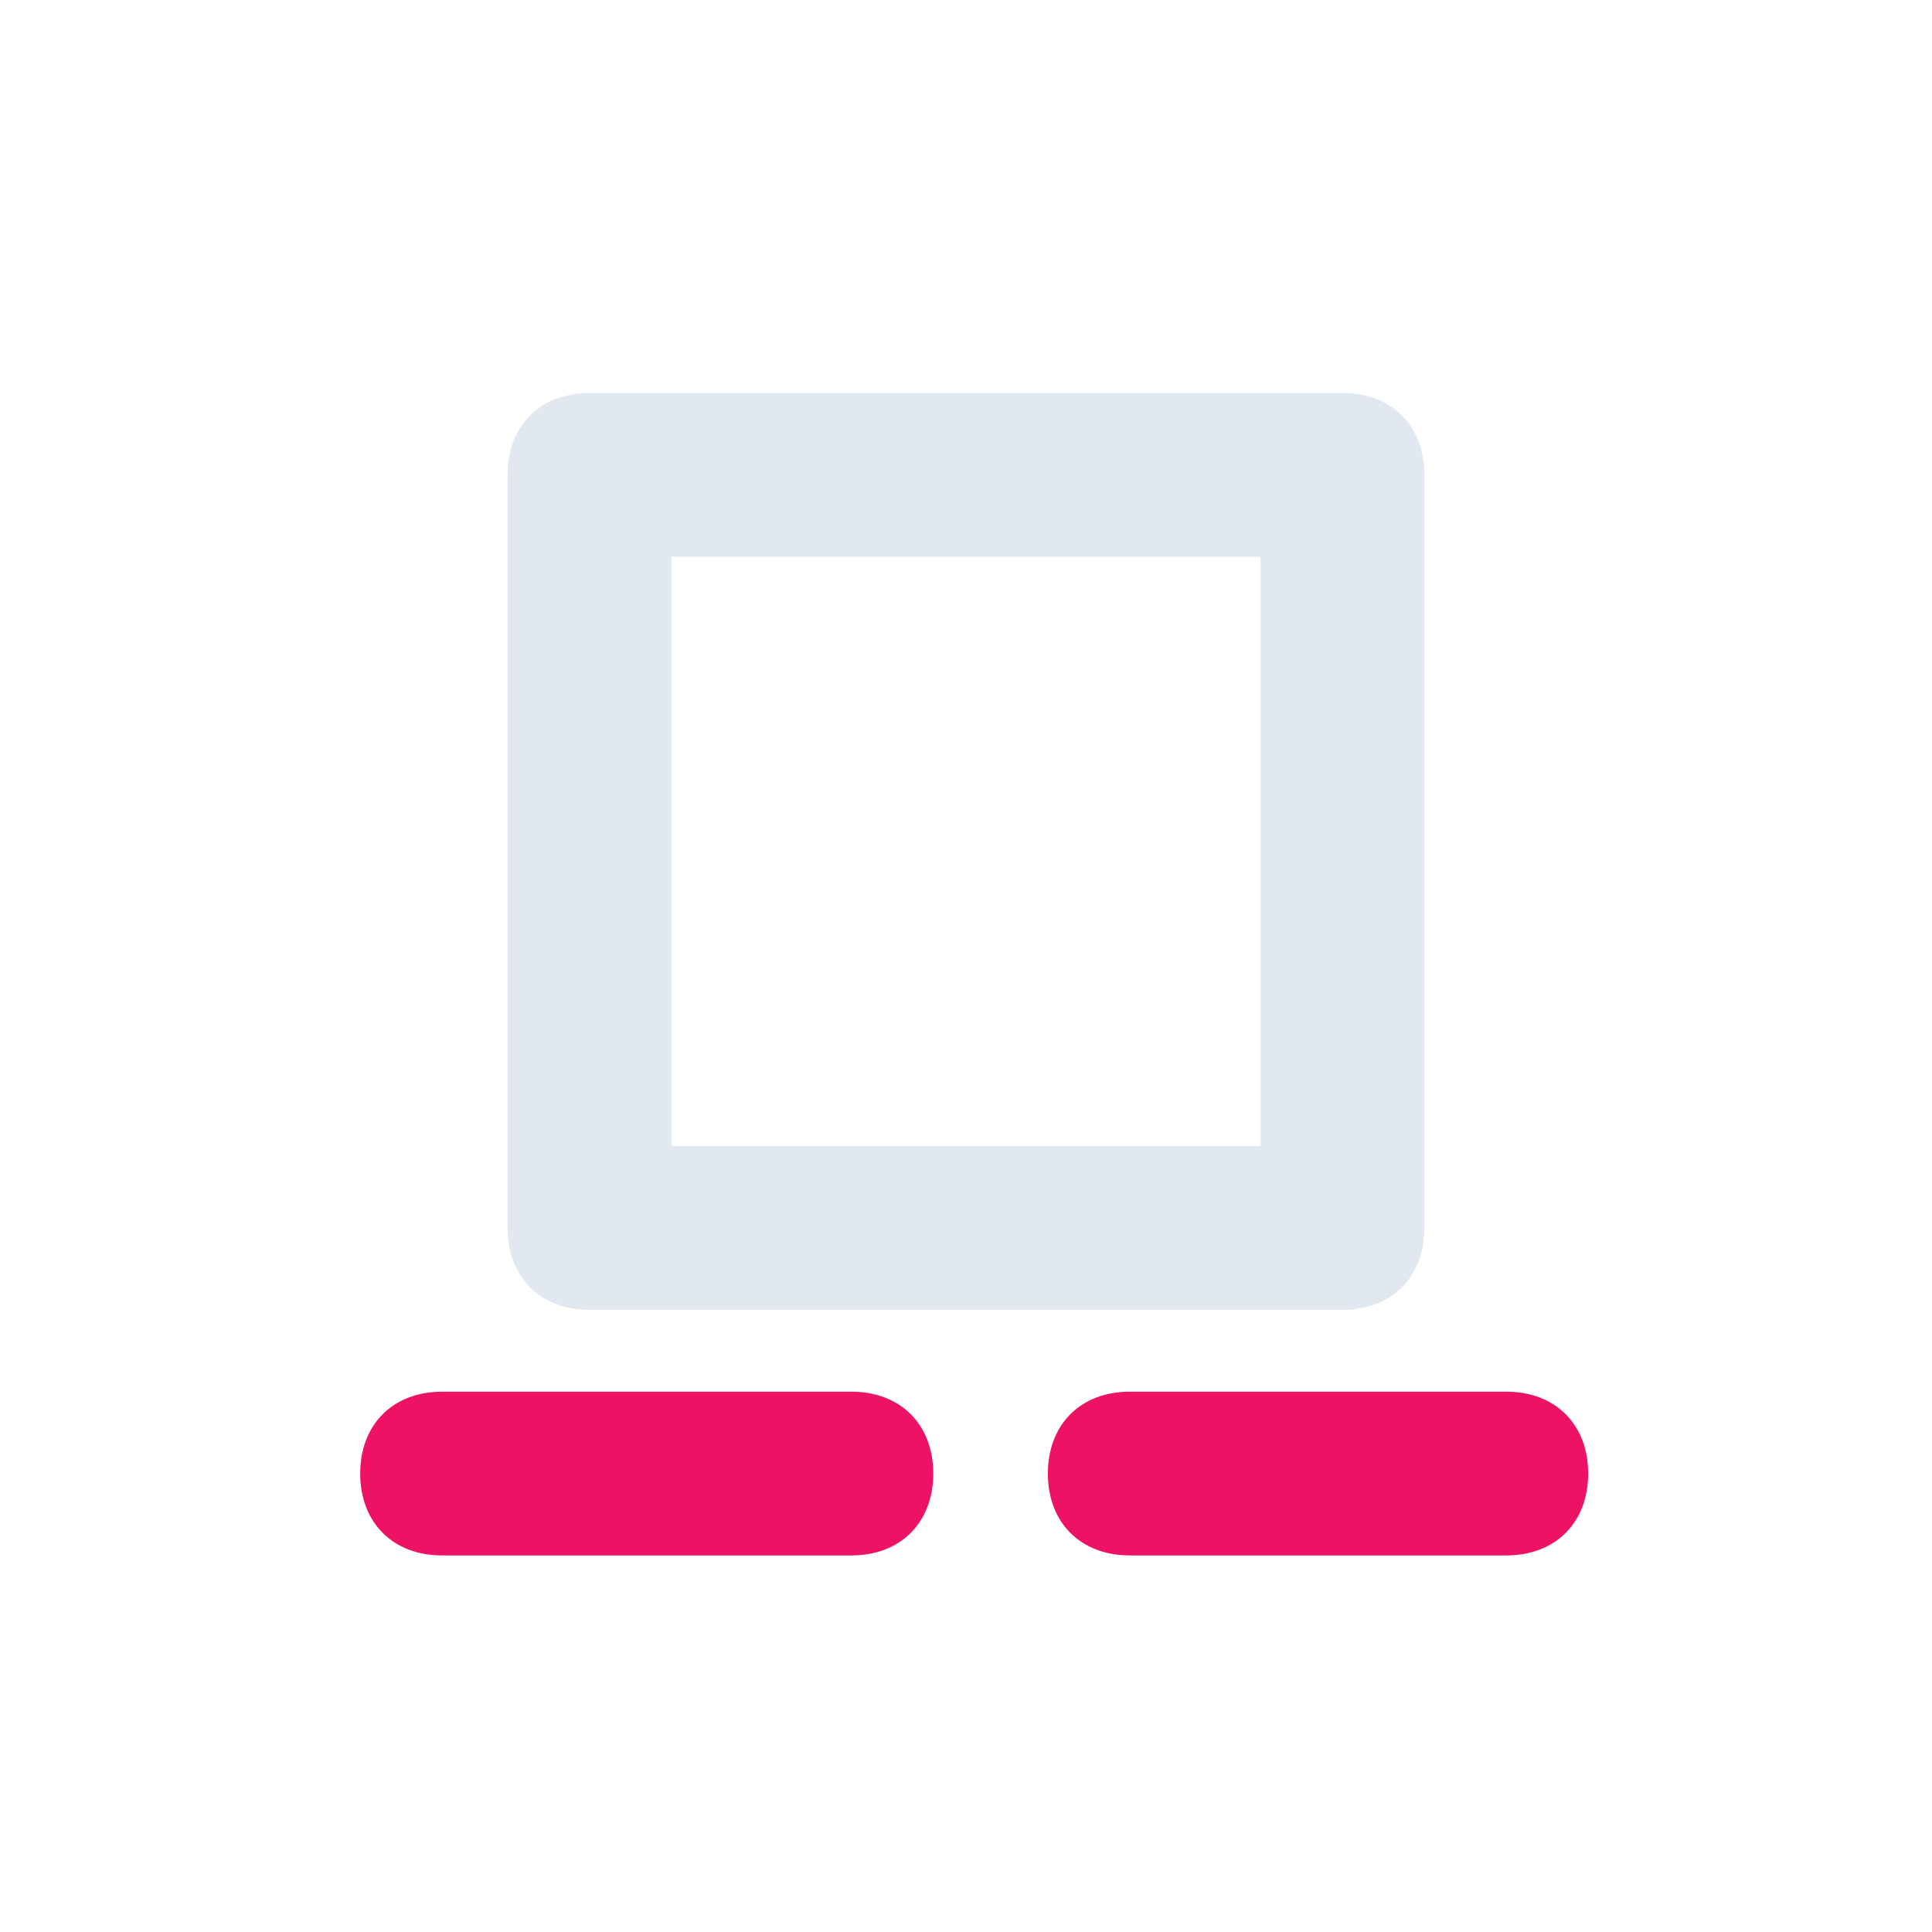 <?xml version="1.0" encoding="UTF-8"?>
<!DOCTYPE svg PUBLIC "-//W3C//DTD SVG 1.1//EN" "http://www.w3.org/Graphics/SVG/1.1/DTD/svg11.dtd">
<!-- Creator: CorelDRAW 2020 (64-Bit) -->
<svg xmlns="http://www.w3.org/2000/svg" xml:space="preserve" width="0.313in" height="0.313in" version="1.1" style="shape-rendering:geometricPrecision; text-rendering:geometricPrecision; image-rendering:optimizeQuality; fill-rule:evenodd; clip-rule:evenodd"
viewBox="0 0 1.18 1.18"
 xmlns:xlink="http://www.w3.org/1999/xlink"
 xmlns:xodm="http://www.corel.com/coreldraw/odm/2003">
 <defs>
  <style type="text/css">
   <![CDATA[
    .fil0 {fill:none}
    .fil1 {fill:#E2E8F0;fill-rule:nonzero}
    .fil2 {fill:#ED1264;fill-rule:nonzero}
   ]]>
  </style>
 </defs>
 <g id="Layer_x0020_1">
  <rect class="fil0" width="1.18" height="1.18"/>
  <path class="fil1" d="M0.77 0.7l0 -0.36 -0.36 0 0 0.36 0.36 0zm0.1 -0.41l0 0.46c0,0.03 -0.02,0.05 -0.05,0.05l-0.46 0c-0.03,0 -0.05,-0.02 -0.05,-0.05l0 -0.46c0,-0.03 0.02,-0.05 0.05,-0.05l0.46 0c0.03,0 0.05,0.02 0.05,0.05z"/>
  <path class="fil2" d="M0.69 0.95c-0.03,0 -0.05,-0.02 -0.05,-0.05 0,-0.03 0.02,-0.05 0.05,-0.05l0.23 0c0.03,0 0.05,0.02 0.05,0.05 0,0.03 -0.02,0.05 -0.05,0.05l-0.23 0z"/>
  <path class="fil2" d="M0.27 0.95c-0.03,0 -0.05,-0.02 -0.05,-0.05 0,-0.03 0.02,-0.05 0.05,-0.05l0.25 0c0.03,0 0.05,0.02 0.05,0.05 0,0.03 -0.02,0.05 -0.05,0.05l-0.25 0z"/>
 </g>
</svg>
